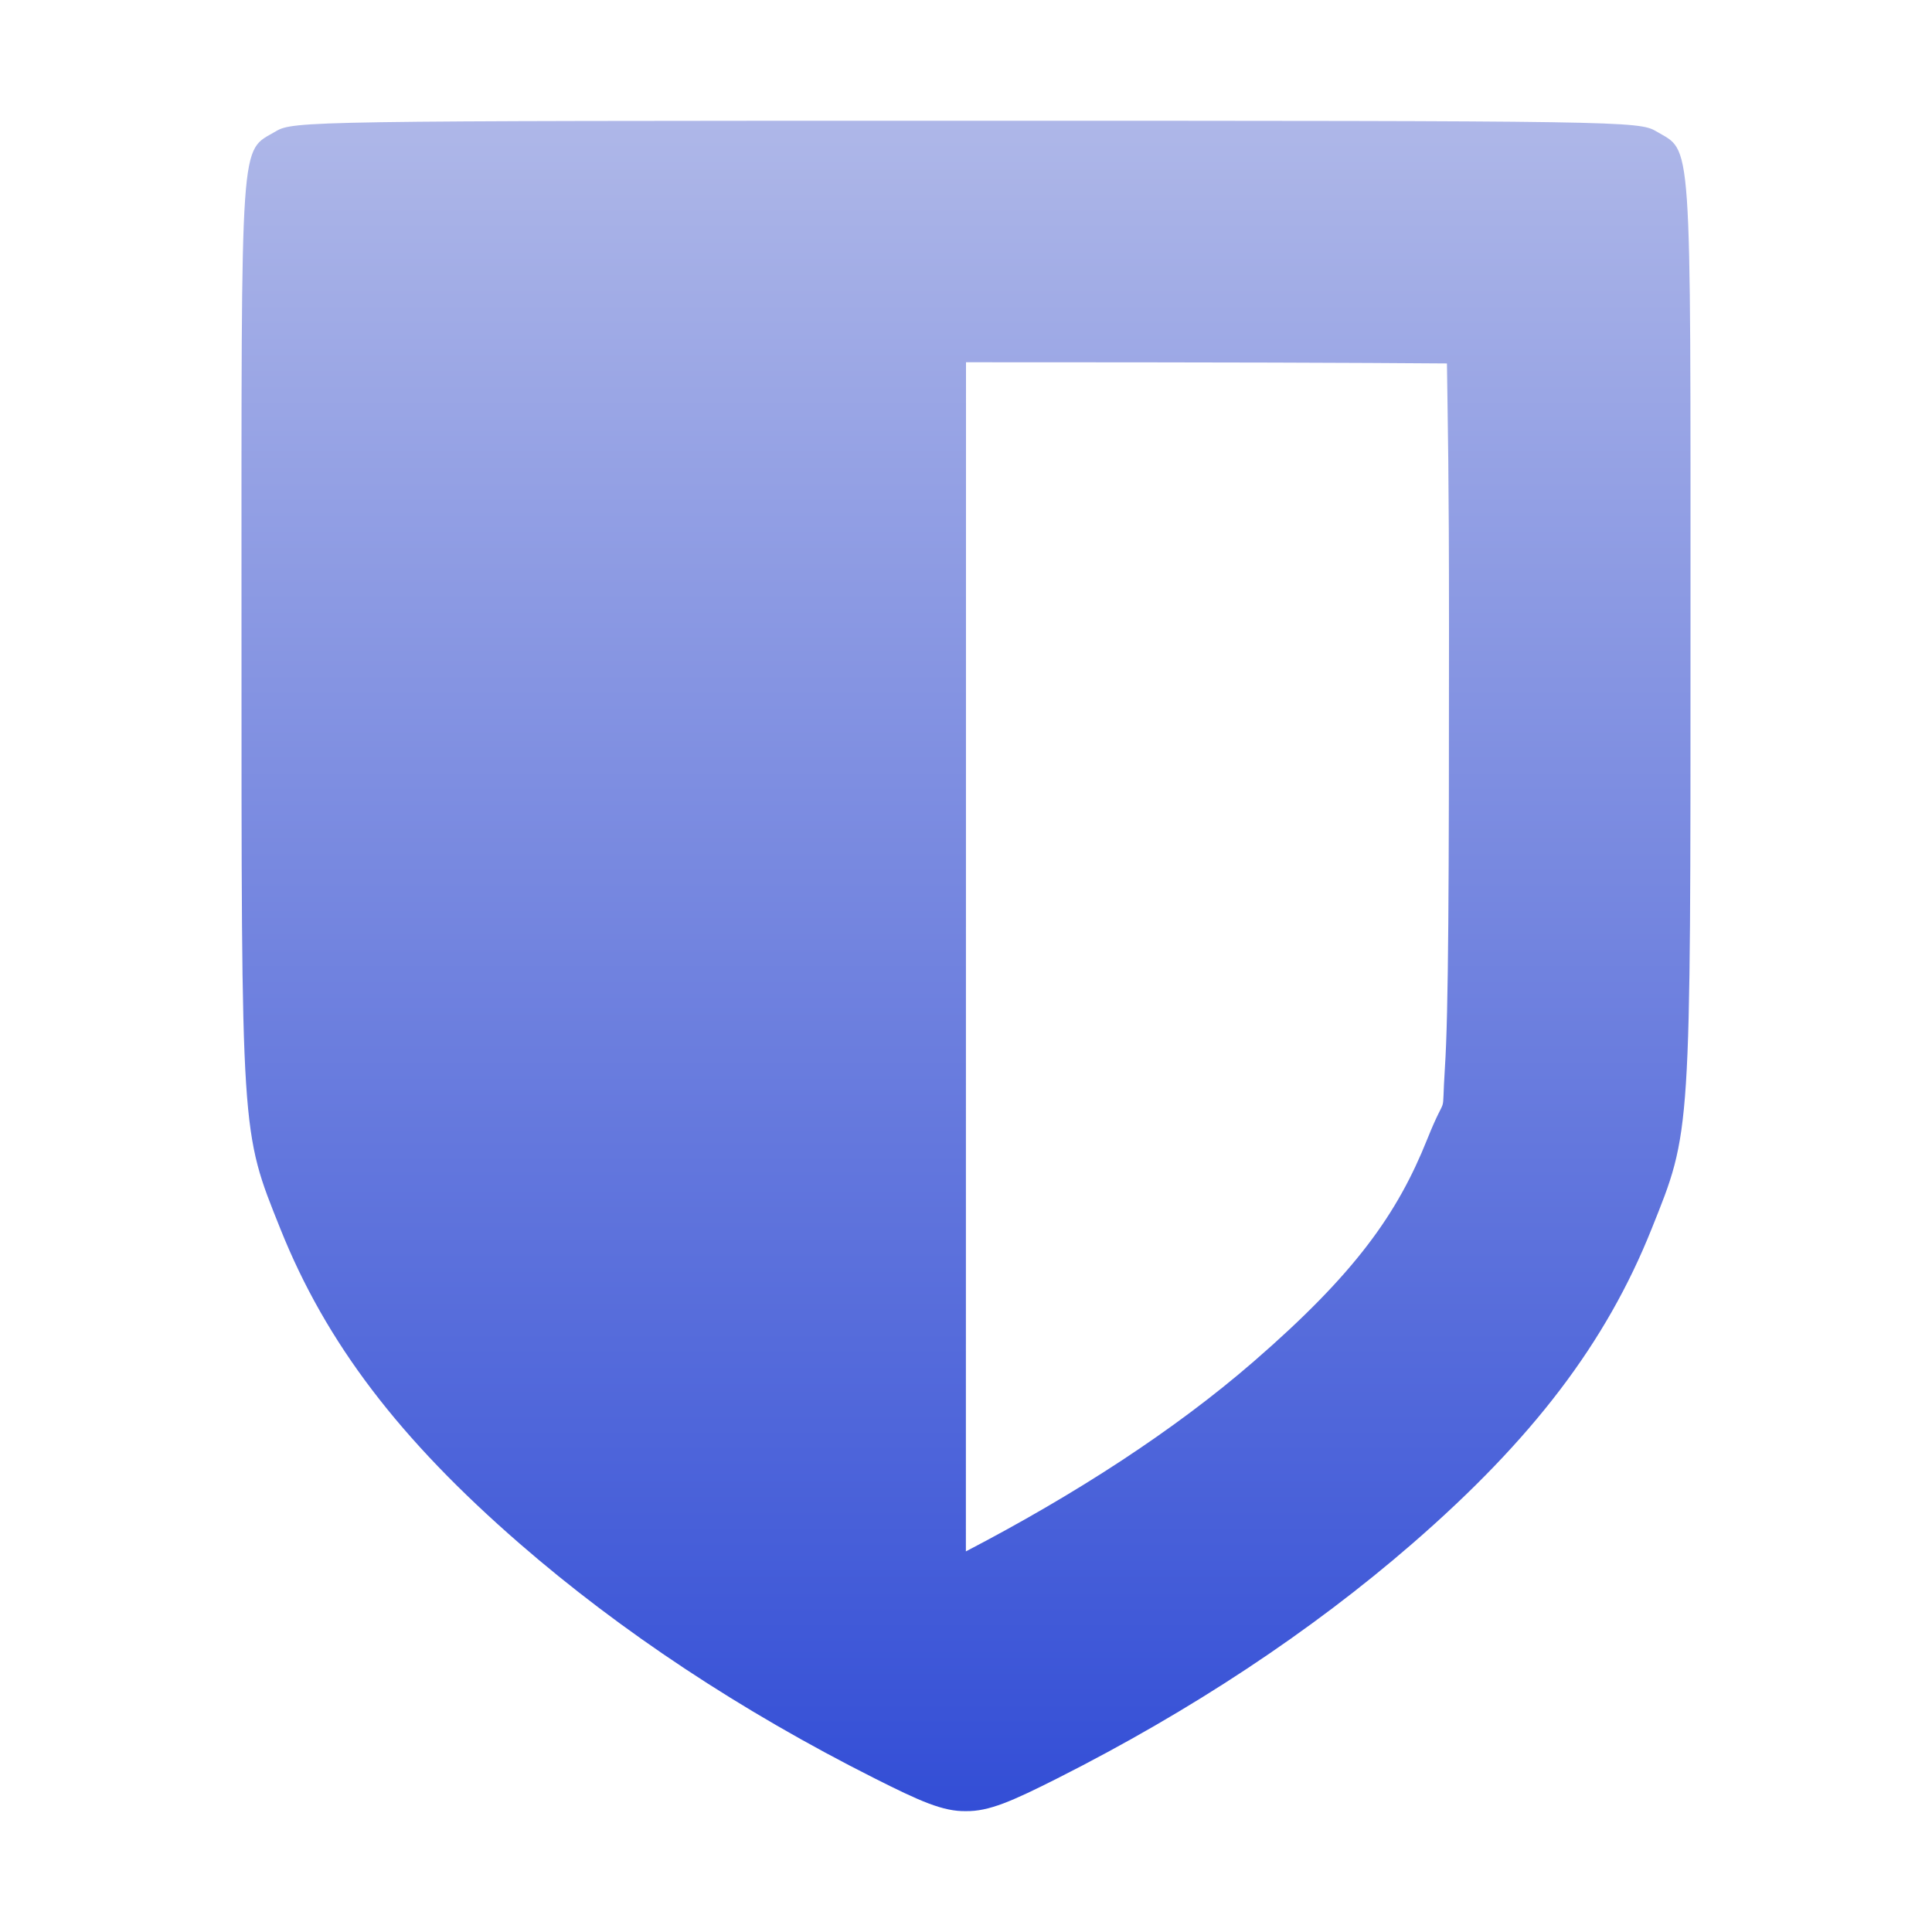 <svg xmlns="http://www.w3.org/2000/svg" width="16" height="16" version="1.1">
 <defs>
   <style id="current-color-scheme" type="text/css">
   .ColorScheme-Text { color: #97a8ff; } .ColorScheme-Highlight { color: #1AD6AB; }
  </style>
  <linearGradient id="arrongin" x1="0%" x2="0%" y1="0%" y2="100%">
   <stop offset="0%" style="stop-color: #dd9b44; stop-opacity: 1"/>
   <stop offset="100%" style="stop-color: #ad6c16; stop-opacity: 1"/>
  </linearGradient>
  <linearGradient id="aurora" x1="0%" x2="0%" y1="0%" y2="100%">
   <stop offset="0%" style="stop-color: #09D4DF; stop-opacity: 1"/>
   <stop offset="100%" style="stop-color: #9269F4; stop-opacity: 1"/>
  </linearGradient>
  <linearGradient id="cyberneon" x1="0%" x2="0%" y1="0%" y2="100%">
    <stop offset="0" style="stop-color: #0abdc6; stop-opacity: 1"/>
    <stop offset="1" style="stop-color: #ea00d9; stop-opacity: 1"/>
  </linearGradient>
  <linearGradient id="fitdance" x1="0%" x2="0%" y1="0%" y2="100%">
   <stop offset="0%" style="stop-color: #1AD6AB; stop-opacity: 1"/>
   <stop offset="100%" style="stop-color: #329DB6; stop-opacity: 1"/>
  </linearGradient>
  <linearGradient id="oomox" x1="0%" x2="0%" y1="0%" y2="100%">
   <stop offset="0%" style="stop-color: #aeb7e8; stop-opacity: 1"/>
   <stop offset="100%" style="stop-color: #334ed6; stop-opacity: 1"/>
  </linearGradient>
  <linearGradient id="rainblue" x1="0%" x2="0%" y1="0%" y2="100%">
   <stop offset="0%" style="stop-color: #00F260; stop-opacity: 1"/>
   <stop offset="100%" style="stop-color: #0575E6; stop-opacity: 1"/>
  </linearGradient>
  <linearGradient id="sunrise" x1="0%" x2="0%" y1="0%" y2="100%">
   <stop offset="0%" style="stop-color: #FF8501; stop-opacity: 1"/>
   <stop offset="100%" style="stop-color: #FFCB01; stop-opacity: 1"/>
  </linearGradient>
  <linearGradient id="telinkrin" x1="0%" x2="0%" y1="0%" y2="100%">
   <stop offset="0%" style="stop-color: #b2ced6; stop-opacity: 1"/>
   <stop offset="100%" style="stop-color: #6da5b7; stop-opacity: 1"/>
  </linearGradient>
  <linearGradient id="60spsycho" x1="0%" x2="0%" y1="0%" y2="100%">
   <stop offset="0%" style="stop-color: #df5940; stop-opacity: 1"/>
   <stop offset="25%" style="stop-color: #d8d15f; stop-opacity: 1"/>
   <stop offset="50%" style="stop-color: #e9882a; stop-opacity: 1"/>
   <stop offset="100%" style="stop-color: #279362; stop-opacity: 1"/>
  </linearGradient>
  <linearGradient id="90ssummer" x1="0%" x2="0%" y1="0%" y2="100%">
   <stop offset="0%" style="stop-color: #f618c7; stop-opacity: 1"/>
   <stop offset="20%" style="stop-color: #94ffab; stop-opacity: 1"/>
   <stop offset="50%" style="stop-color: #fbfd54; stop-opacity: 1"/>
   <stop offset="100%" style="stop-color: #0f83ae; stop-opacity: 1"/>
  </linearGradient>
 </defs>
 <path fill="url(#oomox)" class="ColorScheme-Text" d="m 8,1 c -5.435,1.8154e-4 -5.573,0.003 -5.715,0.087 -0.301,0.179 -0.285,-0.041 -0.285,4.126 0,4.229 -0.006,4.144 0.322,4.964 0.377,0.943 0.985,1.741 1.982,2.607 0.837,0.727 1.83,1.385 2.938,1.943 0.375,0.189 0.568,0.276 0.758,0.272 0.19,0.003 0.383,-0.083 0.758,-0.272 1.107,-0.559 2.1,-1.216 2.938,-1.943 0.998,-0.866 1.605,-1.664 1.982,-2.607 0.328,-0.82 0.322,-0.735 0.322,-4.964 0,-4.167 0.015,-3.947 -0.285,-4.126 -0.142,-0.084 -0.28,-0.087 -5.715,-0.087 z m 0,2 c 2.249,7.5e-5 3.192,0.004 3.983,0.01 0.007,0.556 0.017,0.86 0.017,2.203 0,2.115 -0.004,3.17 -0.034,3.631 -0.03,0.461 0.026,0.161 -0.146,0.59 -0.247,0.617 -0.594,1.11 -1.437,1.841 -0.657,0.57 -1.478,1.101 -2.384,1.573 z"/>
</svg>
